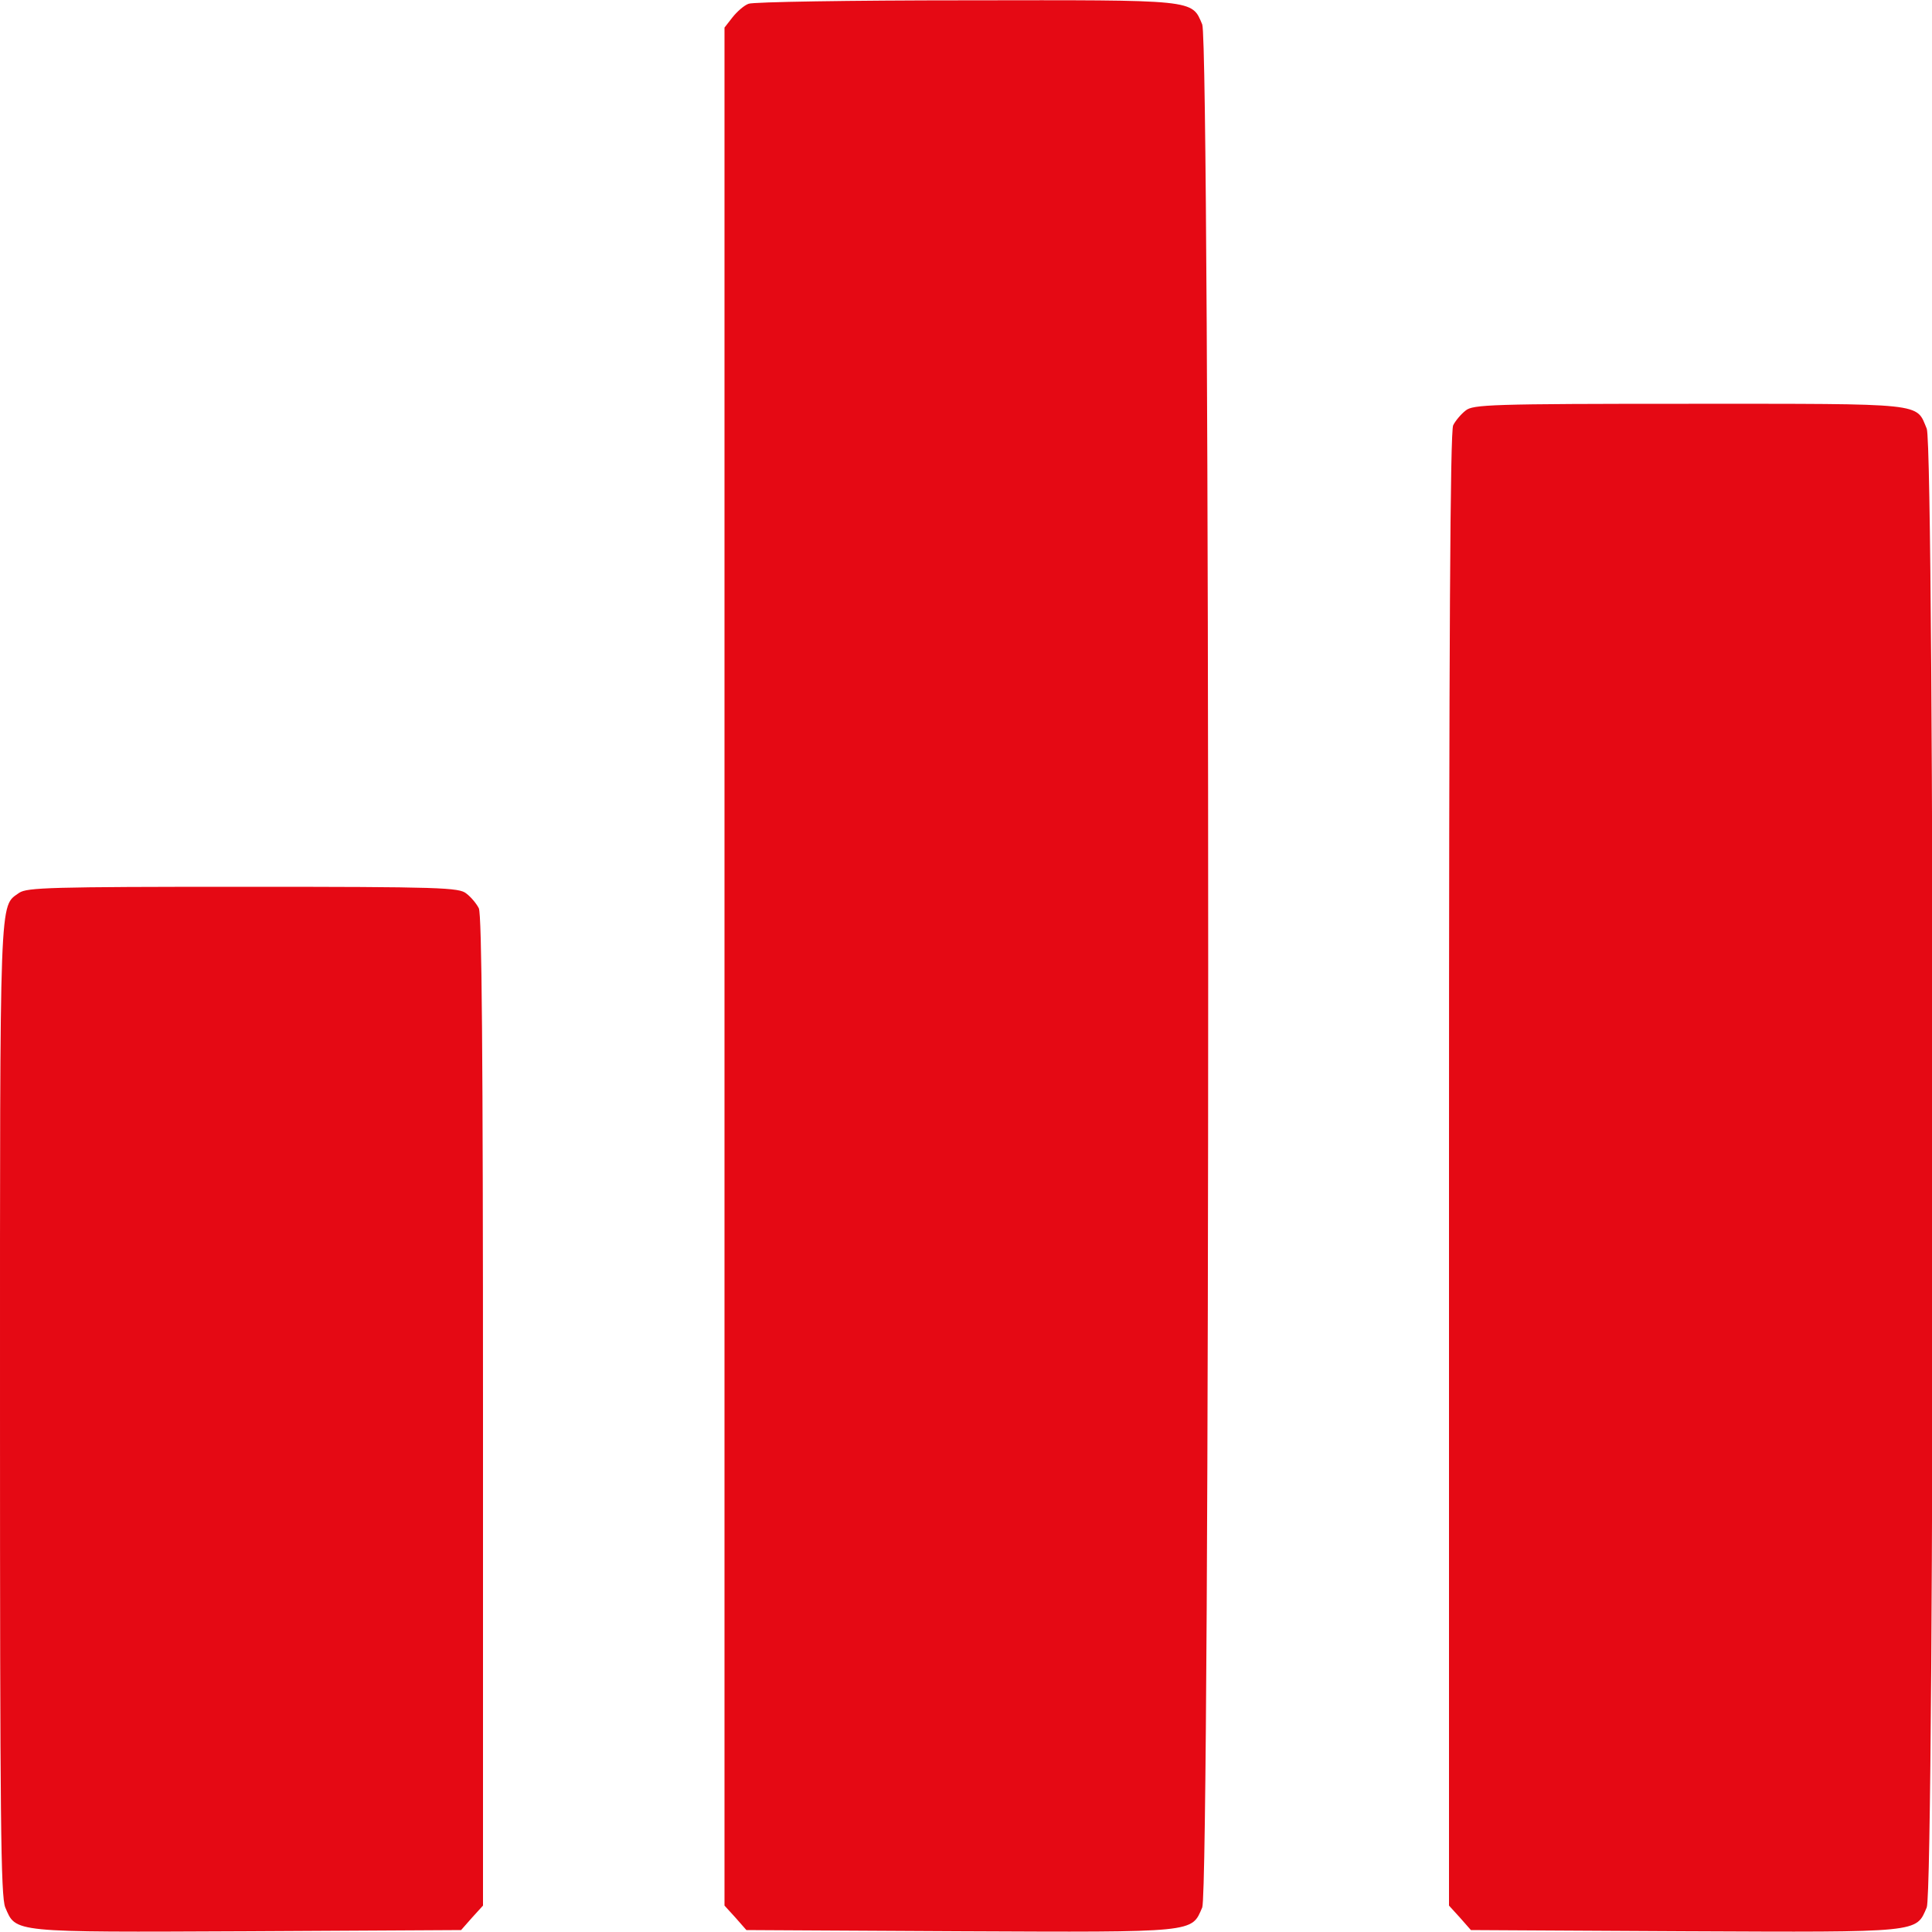 <svg width="18" height="18" viewBox="0 0 18 18" fill="none" xmlns="http://www.w3.org/2000/svg">
<g clip-path="url(#clip0_190_383)">
<path d="M6.975 0.035C6.933 0.049 6.866 0.109 6.824 0.162L6.75 0.257V9.003V17.754L6.852 17.866L6.954 17.982L8.944 17.993C11.159 18.003 11.099 18.007 11.201 17.771C11.275 17.589 11.275 0.411 11.201 0.228C11.102 -0.007 11.152 -4.95911e-05 8.993 0.003C7.924 0.003 7.014 0.018 6.975 0.035Z" fill="#E50914"/>
<path d="M13.655 3.825C13.613 3.857 13.56 3.92 13.539 3.962C13.511 4.018 13.5 5.913 13.5 10.895V17.754L13.602 17.866L13.704 17.982L15.694 17.993C17.909 18.003 17.849 18.007 17.951 17.771C18.025 17.592 18.025 4.173 17.951 3.994C17.849 3.751 17.958 3.762 15.732 3.762C13.887 3.762 13.722 3.769 13.655 3.825Z" fill="#E50914"/>
<path d="M0.179 8.318C-0.007 8.452 3.4626e-05 8.258 3.4626e-05 13.131C3.4626e-05 16.956 0.007 17.669 0.049 17.771C0.151 18.007 0.091 18.003 2.306 17.993L4.296 17.982L4.398 17.866L4.5 17.754V13.145C4.5 9.823 4.489 8.518 4.461 8.462C4.44 8.42 4.388 8.357 4.345 8.325C4.279 8.269 4.113 8.262 2.268 8.262C0.468 8.262 0.253 8.269 0.179 8.318Z" fill="#E50914"/>
</g>
<defs>
<clipPath id="clip0_190_383">
<rect width="18" height="18" fill="white"/>
</clipPath>
</defs>
</svg>
